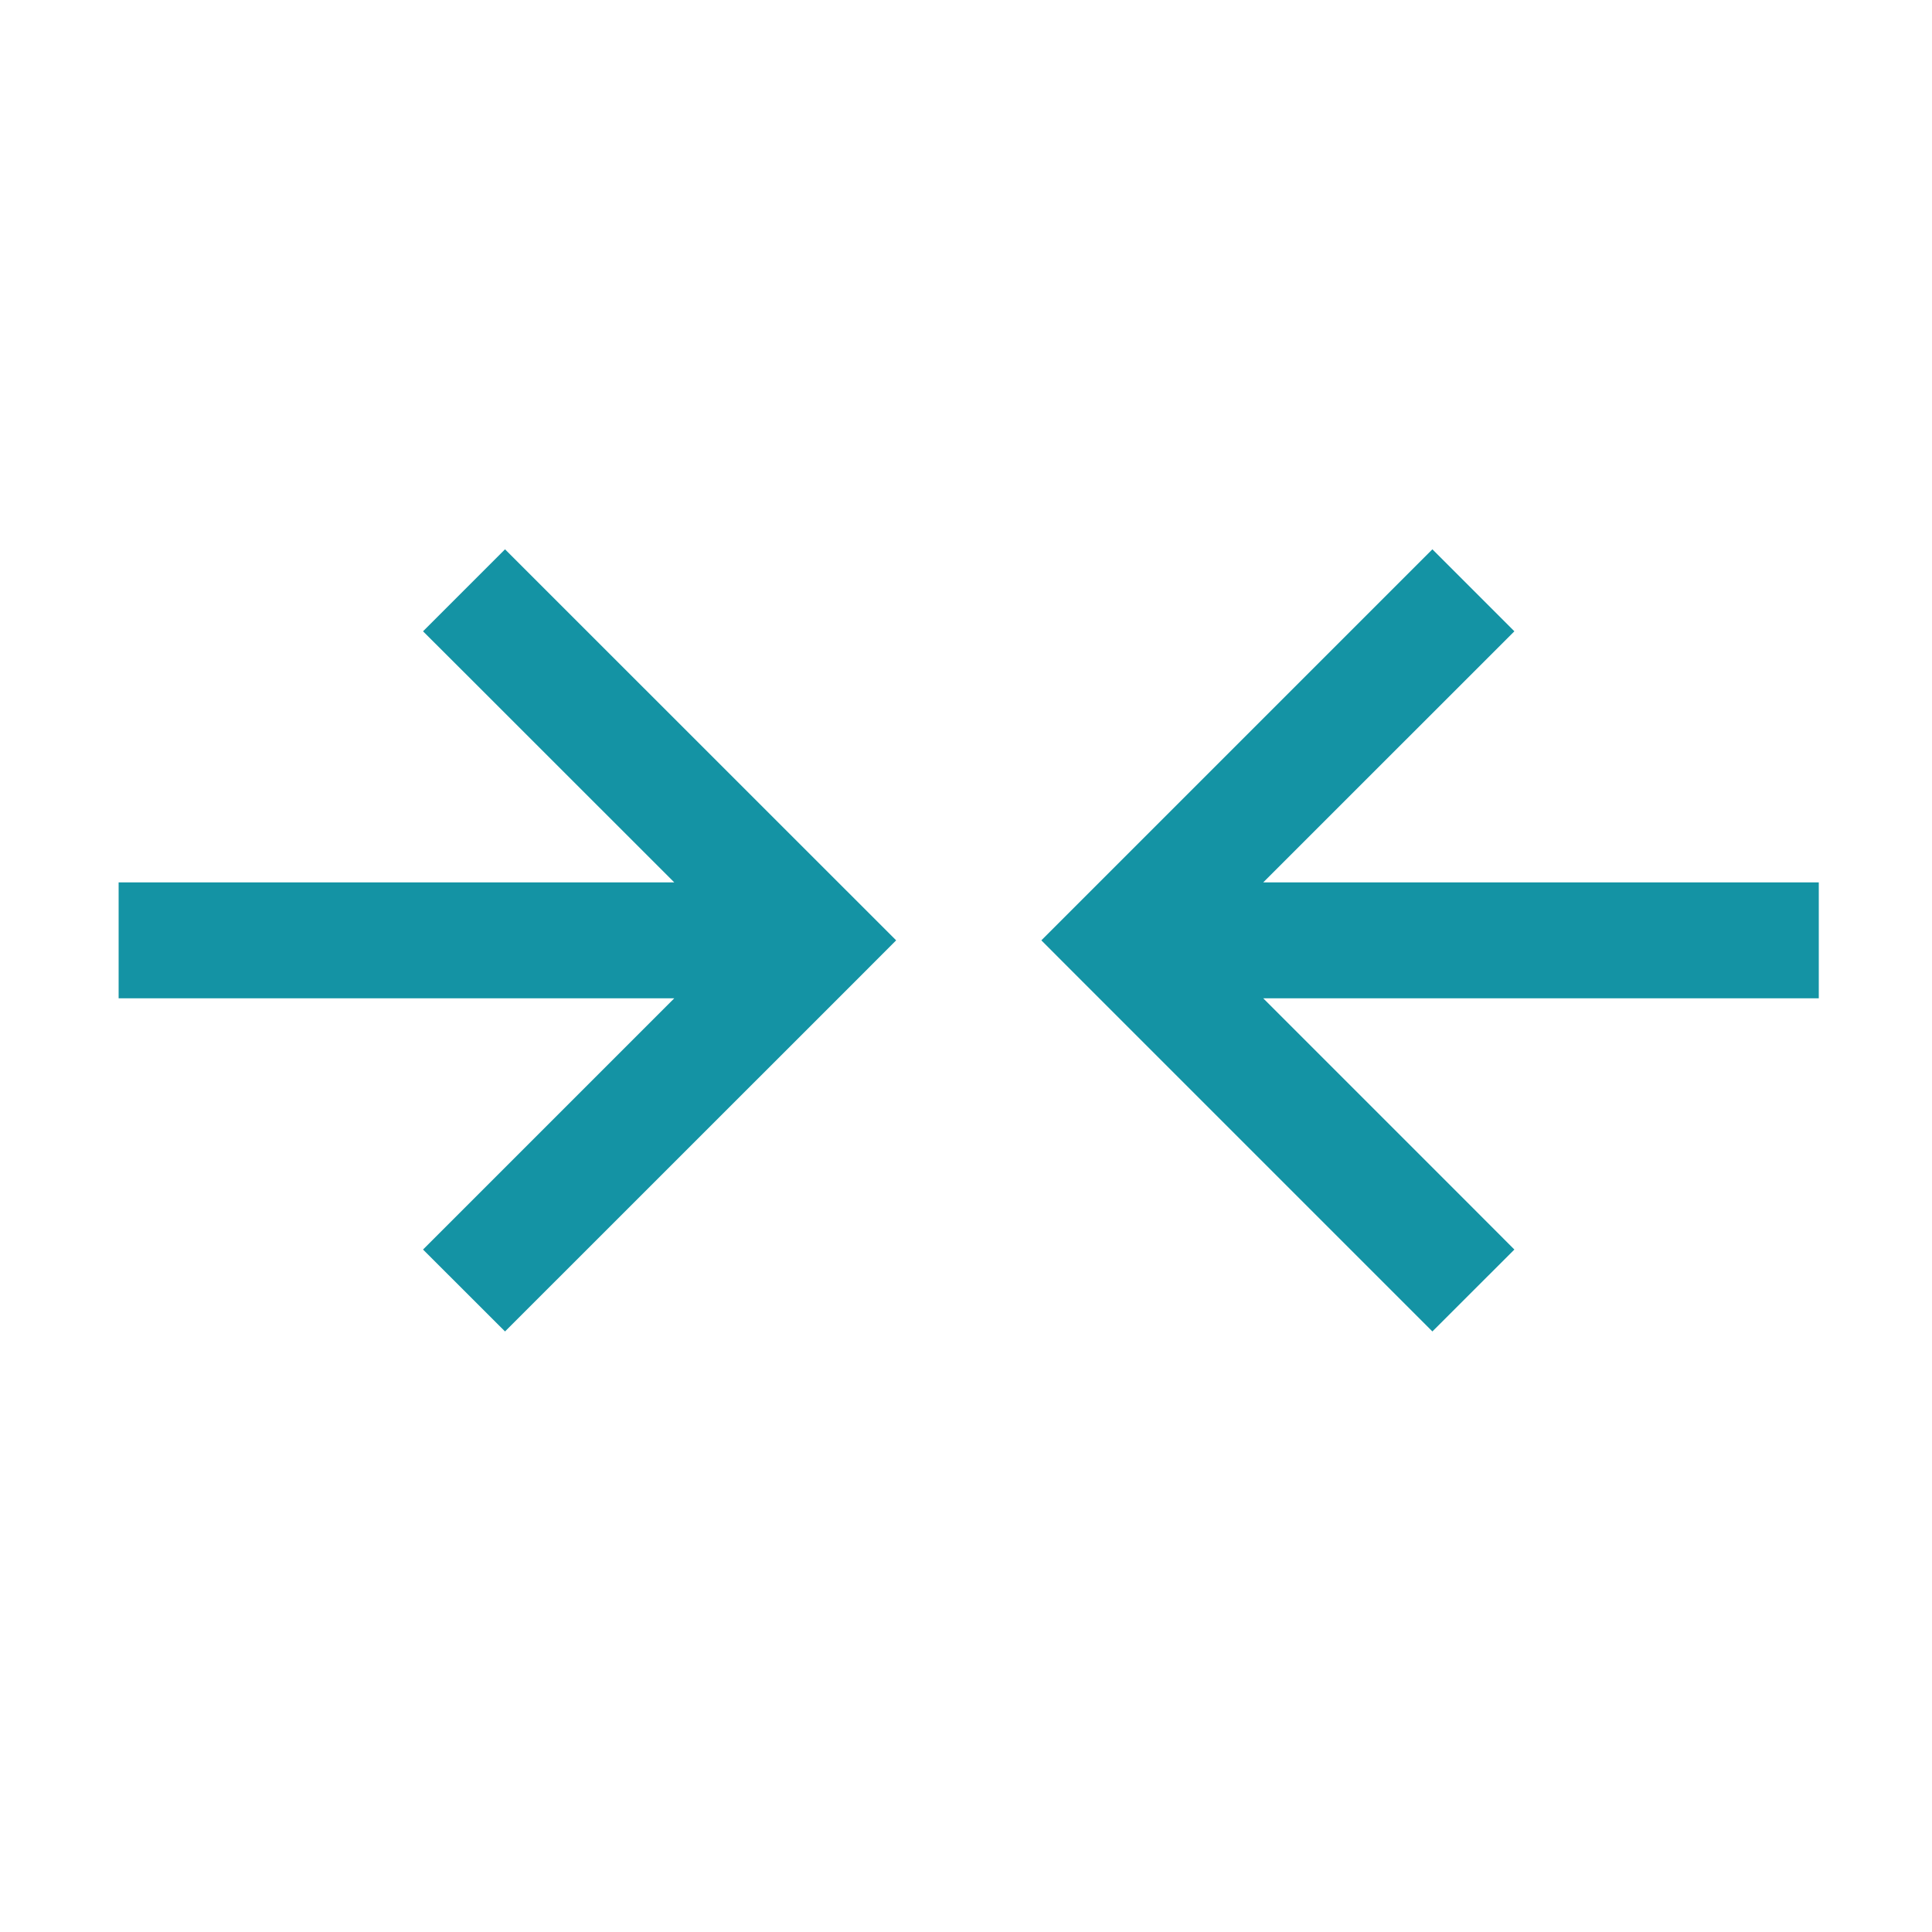 <svg width="25" height="25" viewBox="0 0 25 25" fill="none" xmlns="http://www.w3.org/2000/svg">
<path fill-rule="evenodd" clip-rule="evenodd" d="M7.065 7.638L6.535 7.108L5.474 8.169L6.005 8.699L8.725 11.418H1.535V12.918H8.725L6.005 15.638L5.474 16.169L6.535 17.229L7.065 16.699L11.066 12.699L11.596 12.168L11.066 11.638L7.065 7.638ZM16.346 11.418H23.535V12.918H16.346L19.066 15.638L19.596 16.169L18.535 17.229L18.005 16.699L14.005 12.699L13.475 12.168L14.005 11.638L18.005 7.638L18.535 7.108L19.596 8.169L19.066 8.699L16.346 11.418Z" fill="#1493A4"/>
</svg>
